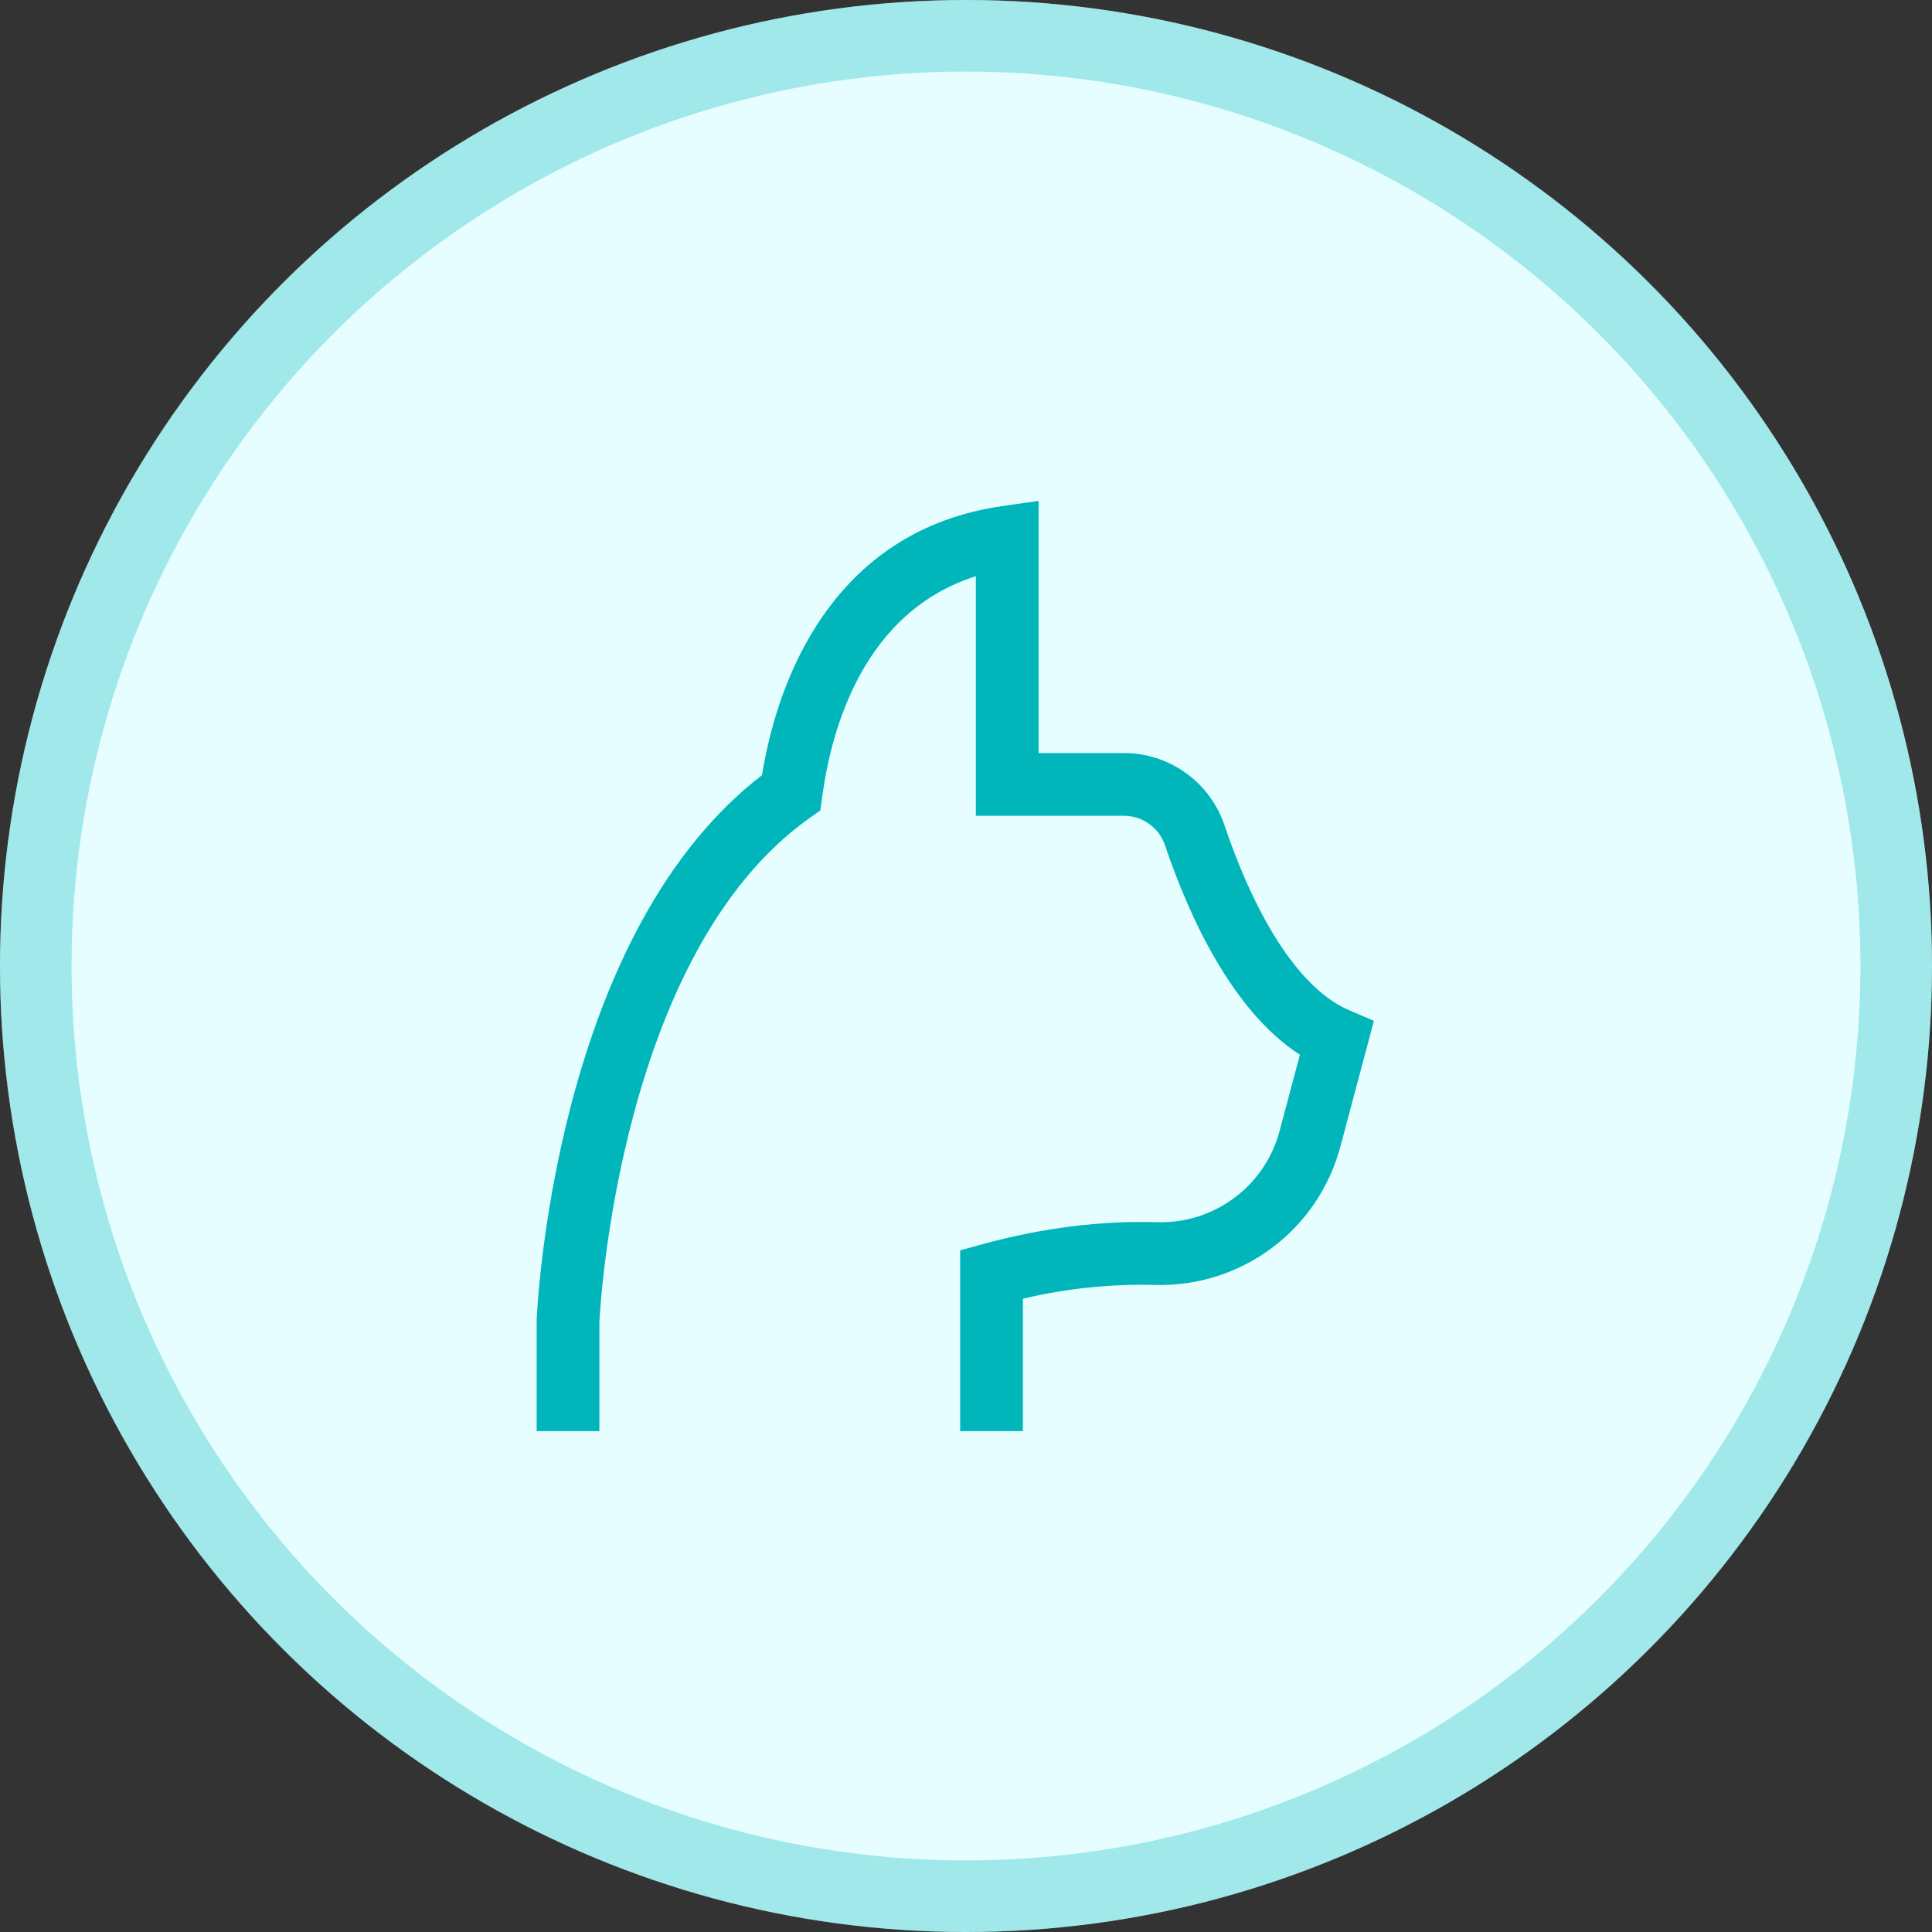 <svg width="54" height="54" viewBox="0 0 54 54" fill="none" xmlns="http://www.w3.org/2000/svg">
<rect x="0" y="0" width="54" height="54" fill="#333333" stroke="none"/>
<circle cx="27" cy="27" r="27" transform="rotate(90 27 27)" fill="#E6FEFF"/>
<circle cx="27" cy="27" r="26" transform="rotate(90 27 27)" stroke="#00B6BA" stroke-opacity="0.3" stroke-width="2"/>
<path d="M34.222 23.059C34.022 22.472 33.644 21.962 33.139 21.601C32.635 21.241 32.03 21.047 31.41 21.048H29.029V14L28.028 14.143C25.758 14.467 23.989 15.618 22.772 17.562C21.895 18.964 21.487 20.511 21.297 21.667C19.991 22.673 18.854 24.057 17.914 25.788C17.122 27.247 16.467 28.957 15.966 30.87C15.12 34.103 15.005 36.784 15 36.897L15 40H16.753V36.951C16.775 36.5 17.327 26.629 22.619 22.871L22.929 22.651L22.98 22.273C23.244 20.321 24.156 17.097 27.275 16.105V22.801H31.41C31.664 22.801 31.911 22.879 32.117 23.027C32.324 23.174 32.479 23.382 32.561 23.622C33.26 25.686 34.461 28.268 36.333 29.481L35.77 31.593C35.574 32.346 35.129 33.01 34.506 33.476C33.883 33.943 33.121 34.184 32.343 34.161C30.772 34.114 29.137 34.319 27.483 34.77L26.837 34.946V40H28.59V36.299C29.802 36.013 31.046 35.883 32.29 35.914C33.463 35.946 34.611 35.582 35.551 34.879C36.49 34.177 37.164 33.178 37.465 32.044L38.401 28.533L37.704 28.234C36.399 27.675 35.163 25.837 34.222 23.059Z" fill="#00B6BA"/>
</svg>

